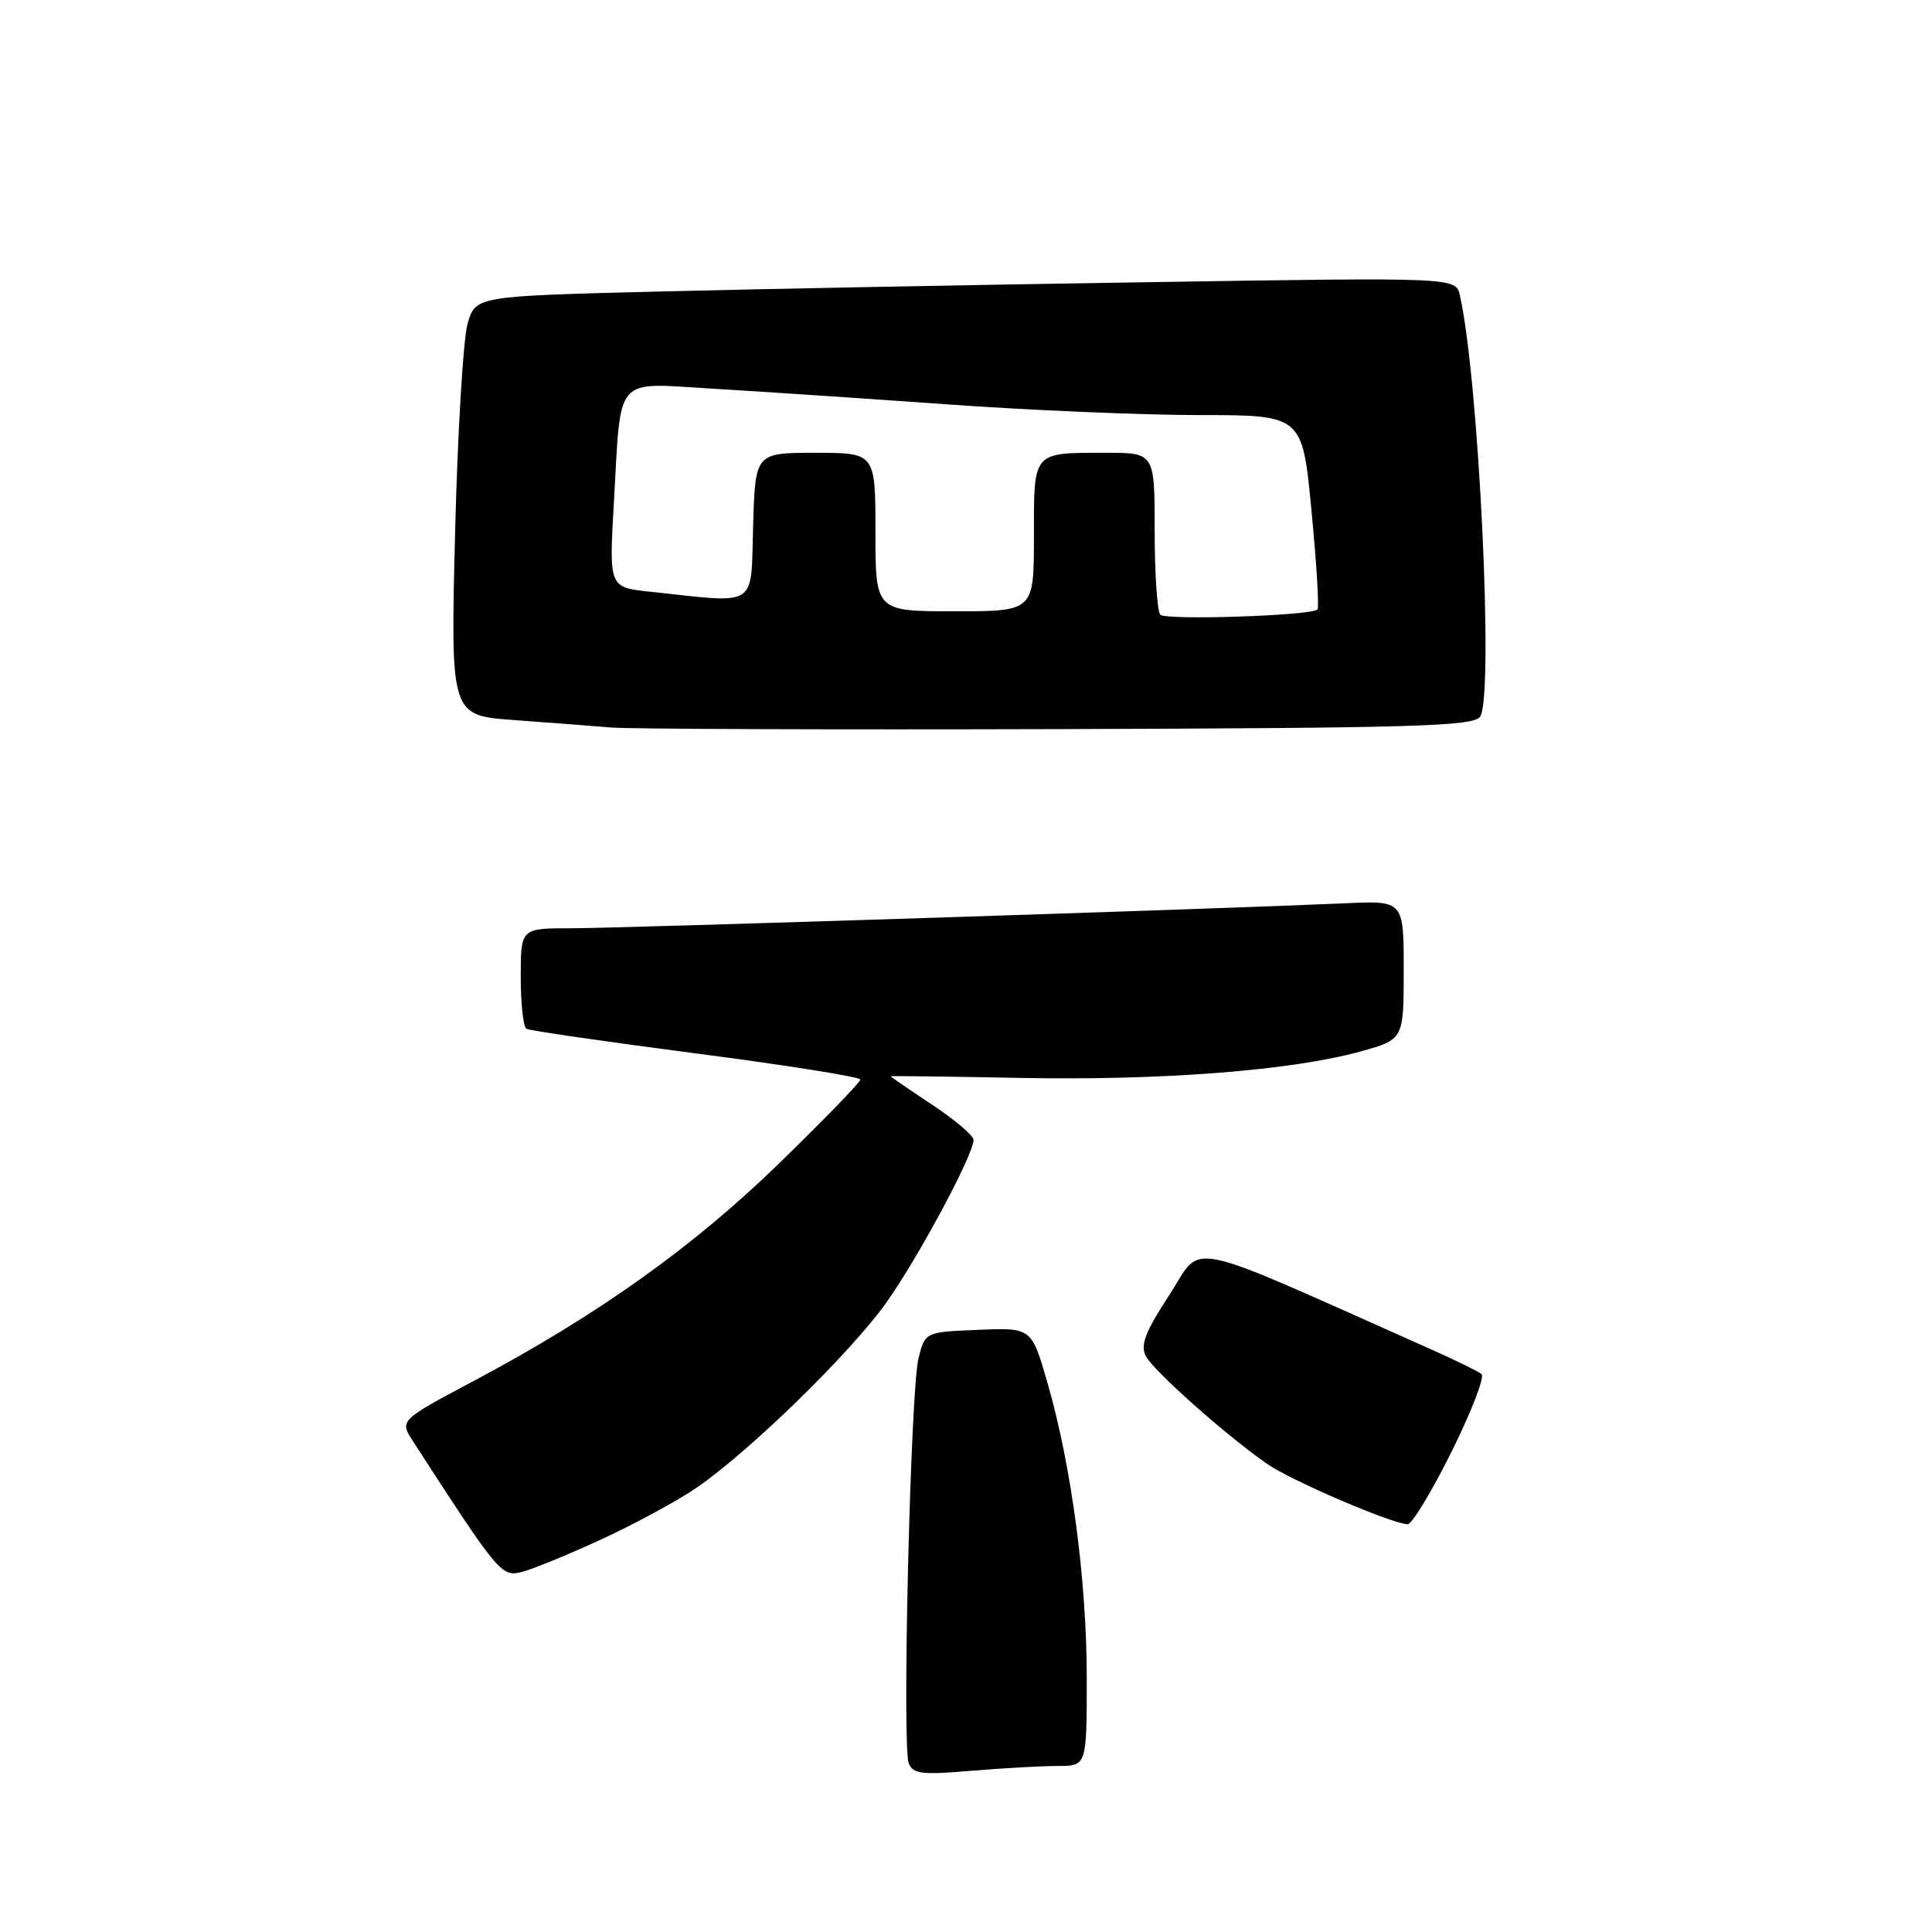 <?xml version="1.0" encoding="UTF-8" standalone="no"?>
<!DOCTYPE svg PUBLIC "-//W3C//DTD SVG 1.1//EN" "http://www.w3.org/Graphics/SVG/1.1/DTD/svg11.dtd" >
<svg xmlns="http://www.w3.org/2000/svg" xmlns:xlink="http://www.w3.org/1999/xlink" version="1.1" viewBox="0 0 256 256">
 <g >
 <path fill="currentColor"
d=" M 140.15 234.00 C 144.00 234.00 144.00 234.00 144.00 222.37 C 144.00 209.44 141.98 194.26 138.79 183.21 C 136.68 175.92 136.68 175.92 129.63 176.21 C 122.58 176.50 122.58 176.50 121.70 180.00 C 120.65 184.24 119.51 231.29 120.41 233.63 C 120.96 235.06 122.11 235.20 128.68 234.64 C 132.87 234.29 138.03 234.00 140.15 234.00 Z  M 79.67 203.98 C 84.17 201.90 89.85 198.82 92.30 197.13 C 99.38 192.27 112.75 179.21 117.46 172.58 C 121.73 166.55 129.00 152.99 129.00 151.04 C 129.00 150.48 126.53 148.38 123.50 146.37 C 120.47 144.36 118.00 142.67 118.00 142.61 C 118.00 142.55 125.76 142.65 135.25 142.83 C 153.94 143.19 171.15 141.85 180.25 139.33 C 186.00 137.74 186.00 137.74 186.00 128.53 C 186.00 119.33 186.00 119.33 178.25 119.69 C 162.87 120.39 82.16 123.00 75.66 123.00 C 69.00 123.00 69.00 123.00 69.00 129.44 C 69.00 132.98 69.34 136.08 69.75 136.32 C 70.16 136.56 80.29 138.03 92.25 139.59 C 104.21 141.14 114.00 142.70 114.00 143.05 C 114.00 143.40 109.16 148.39 103.25 154.14 C 91.83 165.25 79.17 174.27 62.72 183.01 C 52.94 188.21 52.94 188.21 54.72 190.97 C 65.99 208.39 66.43 208.92 69.00 208.33 C 70.38 208.01 75.18 206.05 79.67 203.98 Z  M 192.34 192.36 C 194.97 187.06 196.76 182.43 196.31 182.07 C 195.87 181.71 192.80 180.21 189.50 178.74 C 156.04 163.85 159.51 164.58 154.97 171.55 C 151.72 176.53 151.06 178.25 151.84 179.71 C 152.91 181.70 162.38 190.12 167.86 193.95 C 171.06 196.18 184.35 201.89 186.52 201.97 C 187.09 201.98 189.70 197.66 192.34 192.36 Z  M 196.12 94.97 C 197.97 92.29 195.95 50.13 193.44 39.13 C 192.90 36.75 192.90 36.75 152.20 37.39 C 129.82 37.73 100.59 38.29 87.26 38.63 C 63.03 39.24 63.03 39.24 61.96 42.87 C 61.38 44.87 60.63 57.37 60.30 70.65 C 59.70 94.80 59.70 94.80 68.10 95.41 C 72.72 95.75 78.53 96.19 81.00 96.40 C 83.47 96.60 110.16 96.70 140.30 96.61 C 187.31 96.47 195.25 96.24 196.12 94.97 Z  M 153.75 81.45 C 153.34 81.02 153.00 76.02 153.00 70.33 C 153.00 60.00 153.00 60.00 146.58 60.00 C 136.74 60.00 137.00 59.70 137.00 71.11 C 137.00 81.00 137.00 81.00 126.50 81.00 C 116.00 81.00 116.00 81.00 116.00 70.50 C 116.00 60.00 116.00 60.00 108.04 60.00 C 100.07 60.00 100.07 60.00 99.79 69.75 C 99.47 80.69 100.62 79.96 86.10 78.40 C 80.70 77.82 80.70 77.82 81.34 66.66 C 82.32 49.47 81.23 50.73 94.39 51.50 C 100.50 51.86 114.44 52.79 125.37 53.57 C 136.30 54.36 151.39 55.00 158.91 55.00 C 172.57 55.00 172.57 55.00 173.78 67.67 C 174.45 74.64 174.81 80.53 174.57 80.76 C 173.75 81.58 154.49 82.22 153.75 81.45 Z "/>
</g>
</svg>